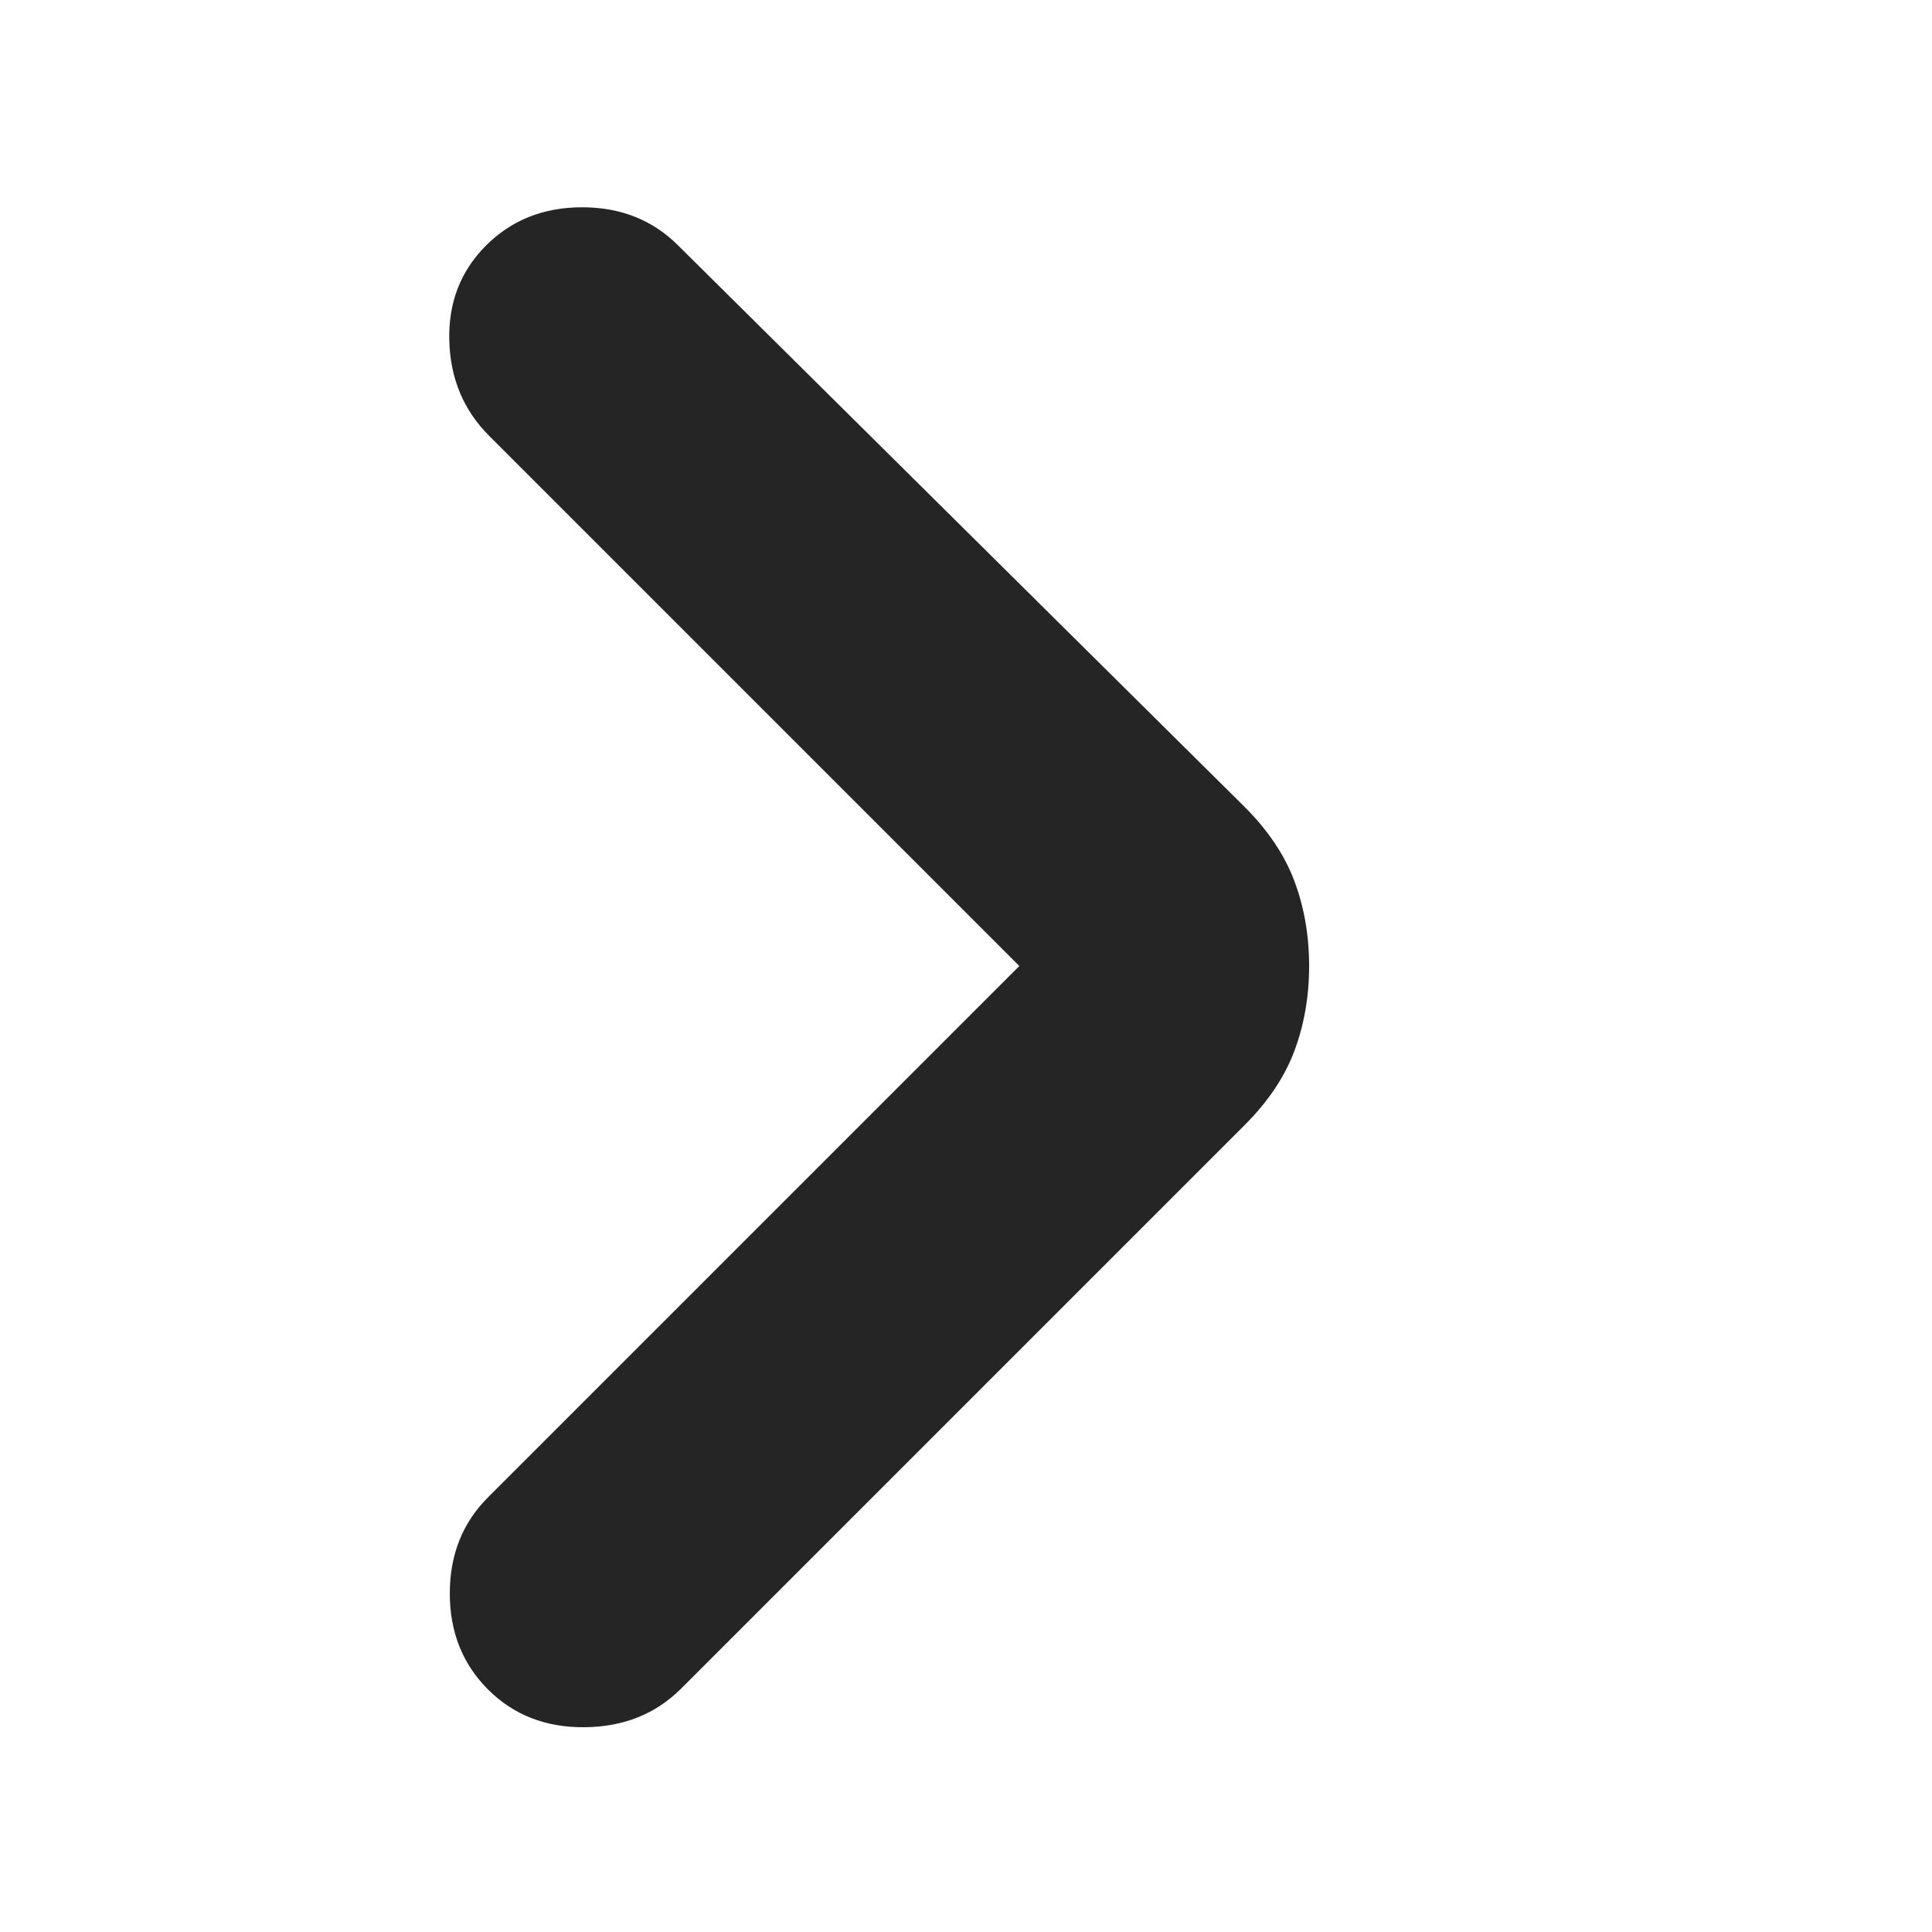 <svg xmlns="http://www.w3.org/2000/svg" height="24px" viewBox="0 -960 960 960" width="24px" fill="#252525"><path d="M506.5-480 243-743.5q-19-19-19.75-47.25T241.5-838q19-19 47.75-19T337-838l281.5 279q17.5 17.5 24.75 37t7.25 42q0 22.5-7.25 42t-24.75 37l-280 280q-19 19-48 19.25t-48-18.75q-19-19-19-47.75t19-47.75l264-264Z"/></svg>